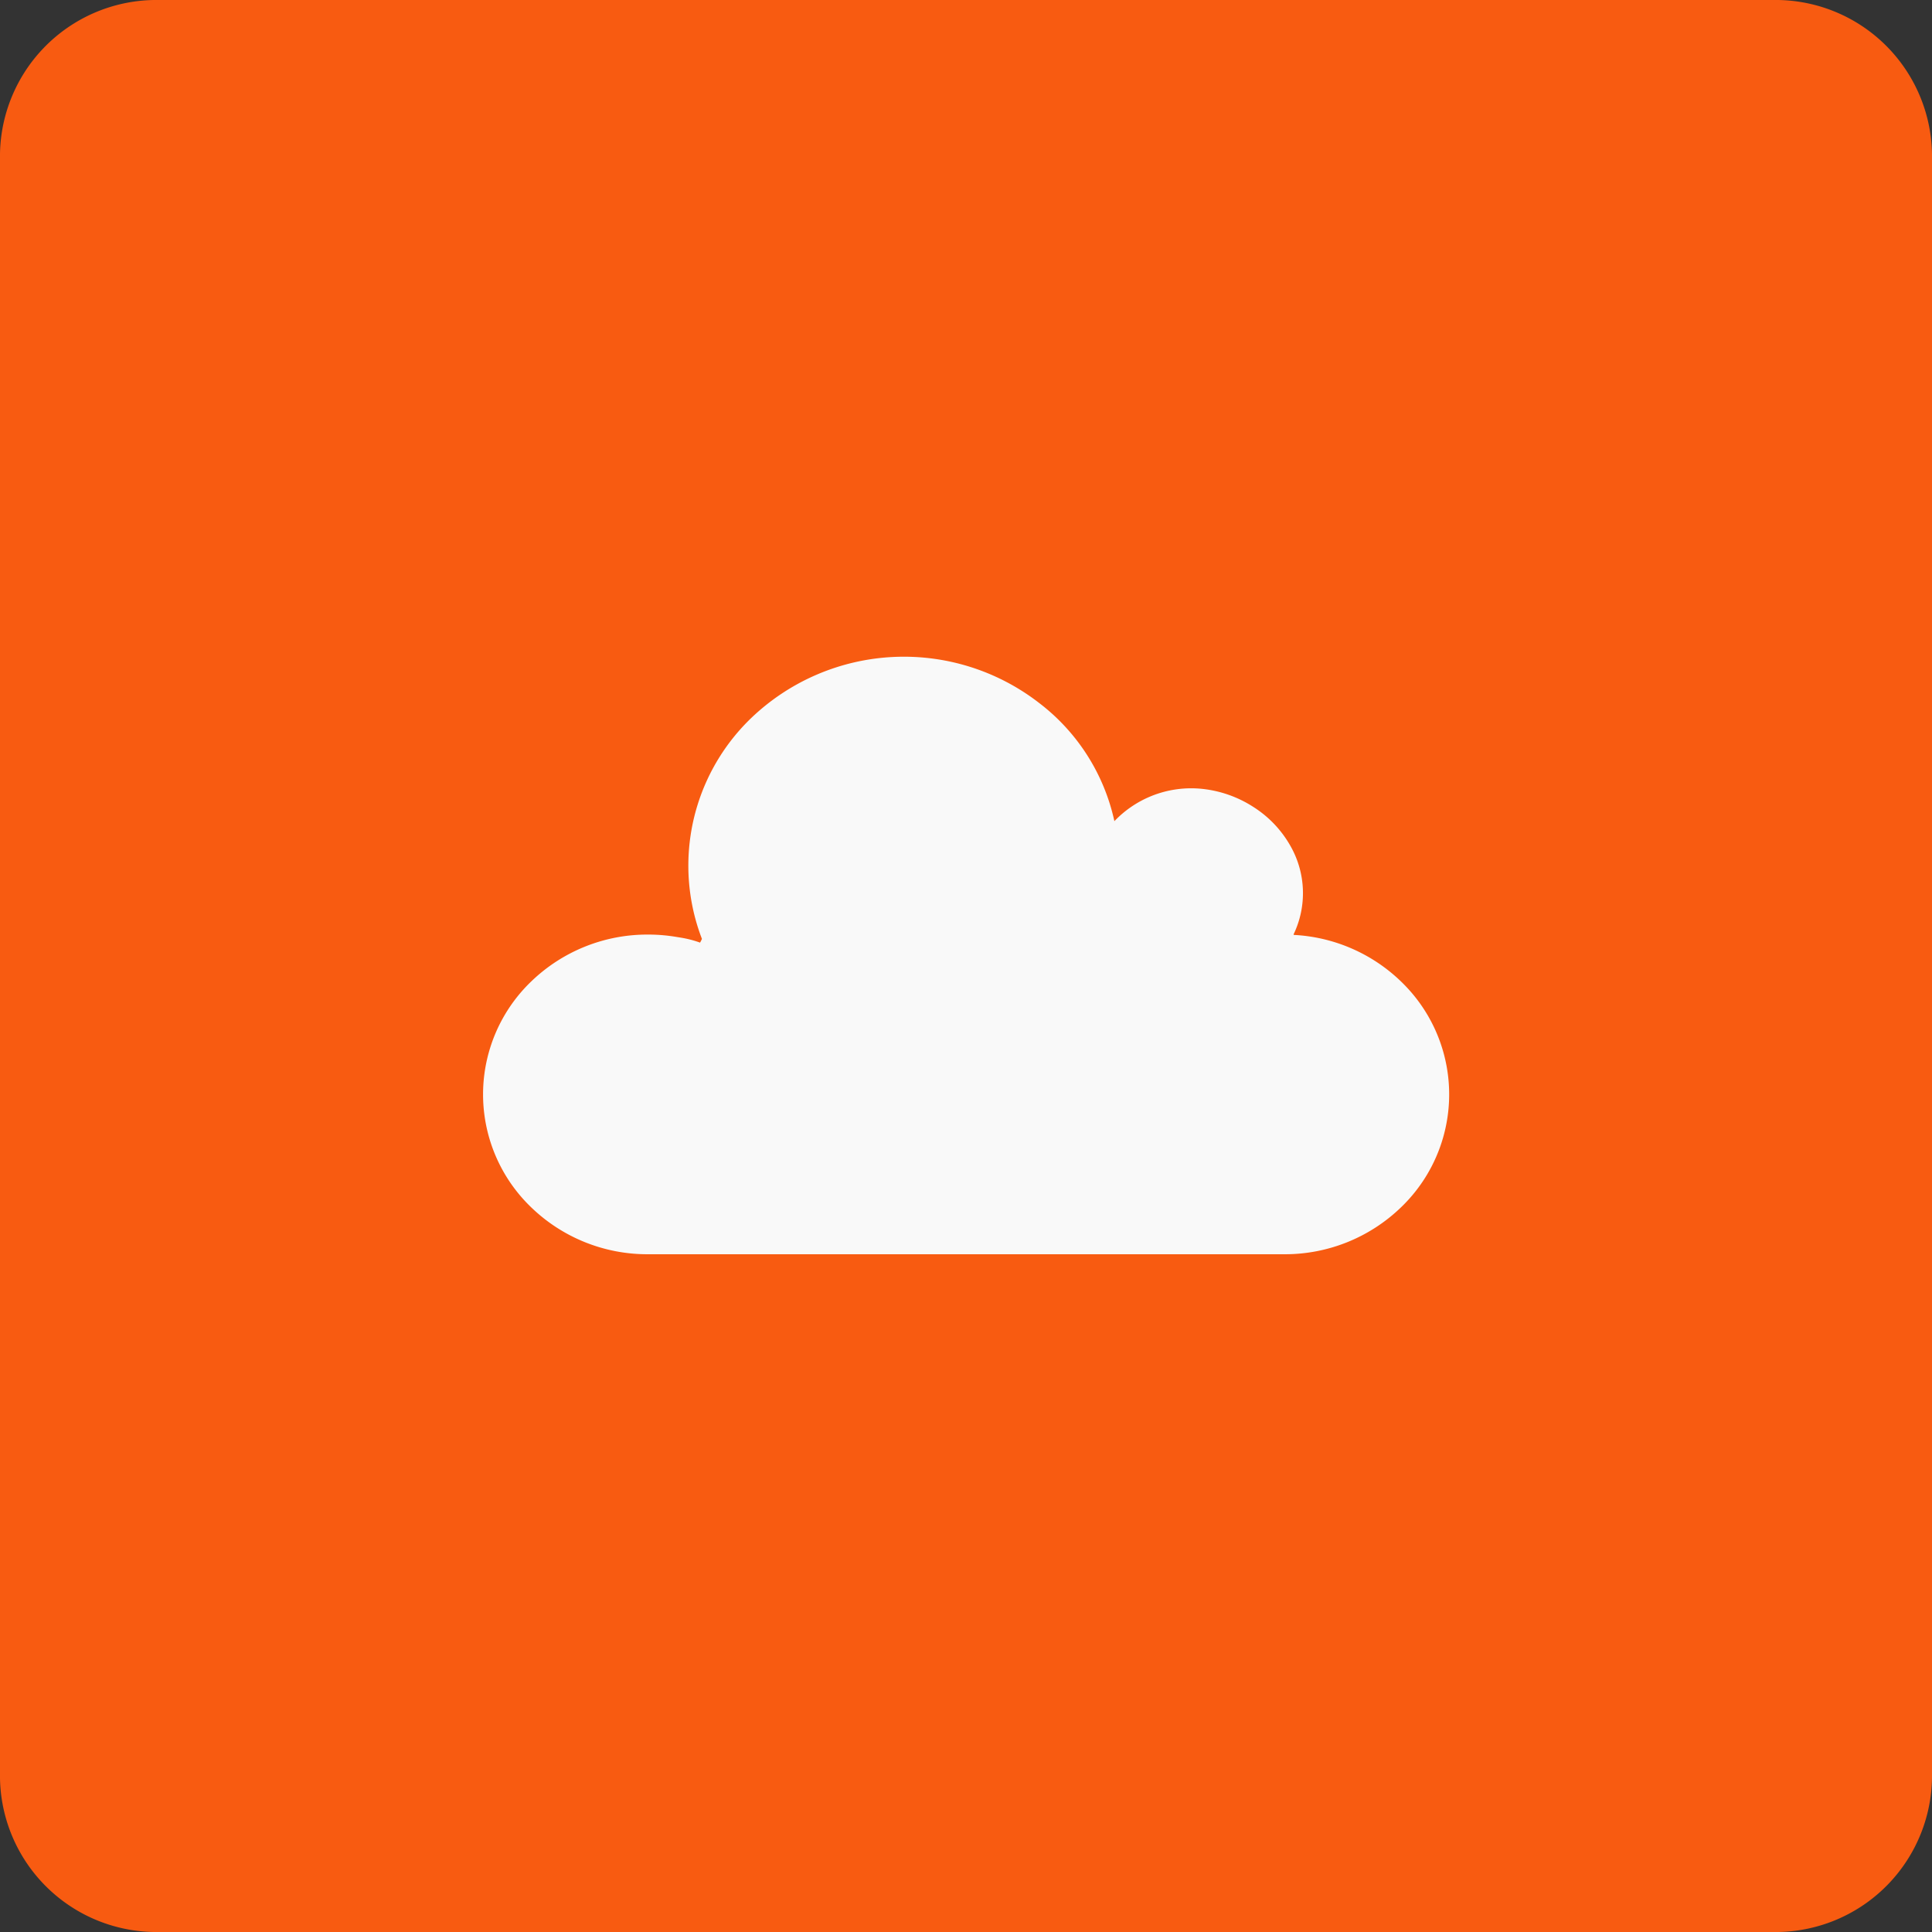 <svg xmlns="http://www.w3.org/2000/svg" width="56" height="56" viewBox="0 0 56 56"><rect x="0" y="0" width="56" height="56" fill="#333333" stroke="none"/><g transform="translate(-516 -1454)"><path d="M4.455,0H51.545A4.535,4.535,0,0,1,56,4.612V51.388A4.535,4.535,0,0,1,51.545,56H4.455A4.535,4.535,0,0,1,0,51.388V4.612A4.535,4.535,0,0,1,4.455,0Z" transform="translate(516 1454)" fill="#f85b11"/><g transform="translate(530 1473.034)"><path d="M6.291,8.289a.991.991,0,0,0,.055-.109,5.86,5.86,0,0,1-.279-.961A5.933,5.933,0,0,1,7.78,1.773a6.4,6.4,0,0,1,8.335-.435A5.878,5.878,0,0,1,18.3,4.763v.006h0A3.078,3.078,0,0,1,20.83,3.83a3.39,3.39,0,0,1,1.5.526A3.2,3.2,0,0,1,23.412,5.5a2.761,2.761,0,0,1,.082,2.551h0l.009.014A4.827,4.827,0,0,1,26.7,9.505a4.535,4.535,0,0,1-.094,6.459,4.841,4.841,0,0,1-3.38,1.357H4.779A4.841,4.841,0,0,1,1.4,15.964a4.537,4.537,0,0,1,0-6.552,4.844,4.844,0,0,1,3.38-1.357,4.935,4.935,0,0,1,.83.069c.071.012.143.022.215.036a3.026,3.026,0,0,1,.468.129" transform="translate(0 0)" fill="#f9f9f9" fill-rule="evenodd"/></g></g></svg>